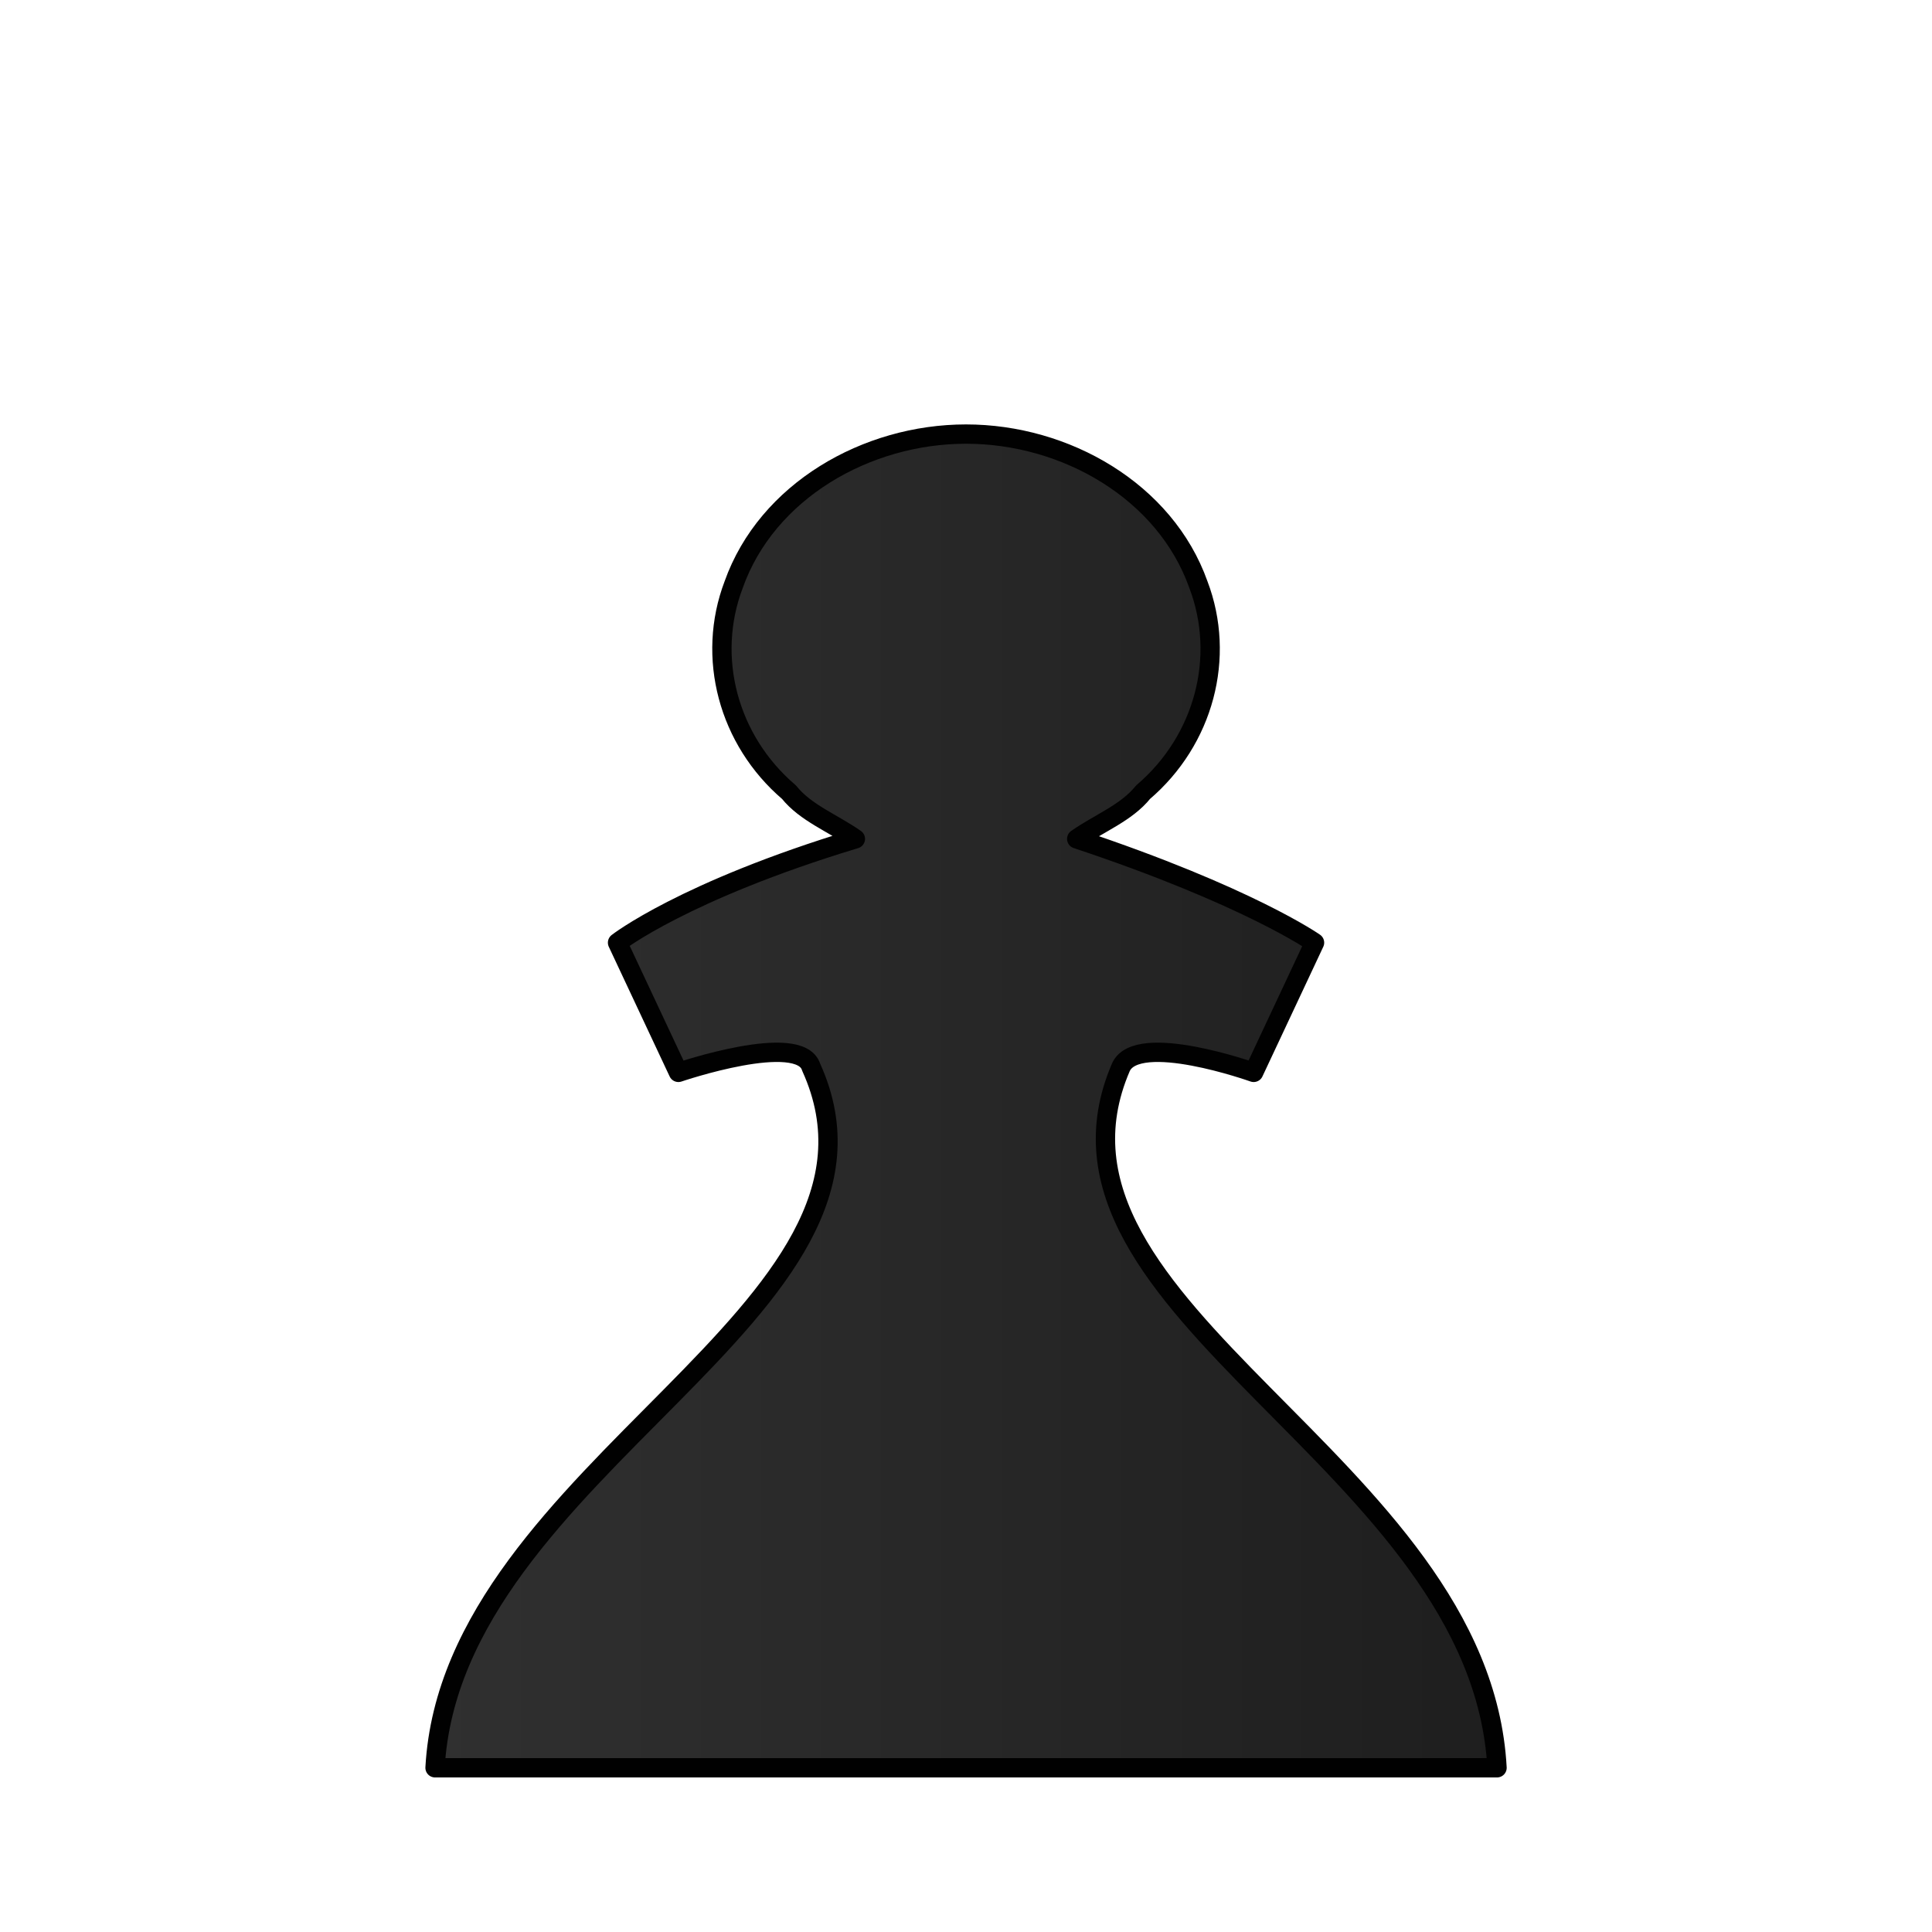 <?xml version="1.0" encoding="UTF-8"?>
<svg width="50mm" height="50mm" clip-rule="evenodd" fill-rule="evenodd" image-rendering="optimizeQuality" shape-rendering="geometricPrecision" text-rendering="geometricPrecision" version="1.1" viewBox="0 0 50 50" xmlns="http://www.w3.org/2000/svg" xmlns:cc="http://creativecommons.org/ns#" xmlns:dc="http://purl.org/dc/elements/1.1/" xmlns:rdf="http://www.w3.org/1999/02/22-rdf-syntax-ns#" xmlns:xlink="http://www.w3.org/1999/xlink">
 <defs>
  <linearGradient id="linearGradient3604-7" x1="-296.78" x2="-277.22" y1="-718.35" y2="-718.35" gradientTransform="matrix(1.431 0 0 1.343 435.83 993.25)" gradientUnits="userSpaceOnUse">
   <stop stop-color="#303030" offset="0"/>
   <stop stop-color="#1E1E1E" offset="1"/>
  </linearGradient>
 </defs>
 <path class="st19" d="m25 11.234c-2.577 0-5.153 1.477-6.012 3.895-0.716 1.88-0.143 4.029 1.431 5.372 0.429 0.537 1.145 0.806 1.718 1.209-4.438 1.343-6.155 2.686-6.155 2.686l1.575 3.357s3.149-1.074 3.436-0.134c2.863 6.312-9.305 10.341-9.734 18.131h27.484c-0.429-7.924-12.454-11.819-9.734-18.131 0.429-0.94 3.436 0.134 3.436 0.134l1.575-3.357s-1.718-1.209-6.155-2.686c0.573-0.403 1.288-0.672 1.718-1.209 1.575-1.343 2.147-3.492 1.431-5.372-0.859-2.417-3.436-3.895-6.012-3.895z" fill="url(#linearGradient3604-7)" stroke="#010101" stroke-linecap="round" stroke-linejoin="round" stroke-width=".5"/>
</svg>
